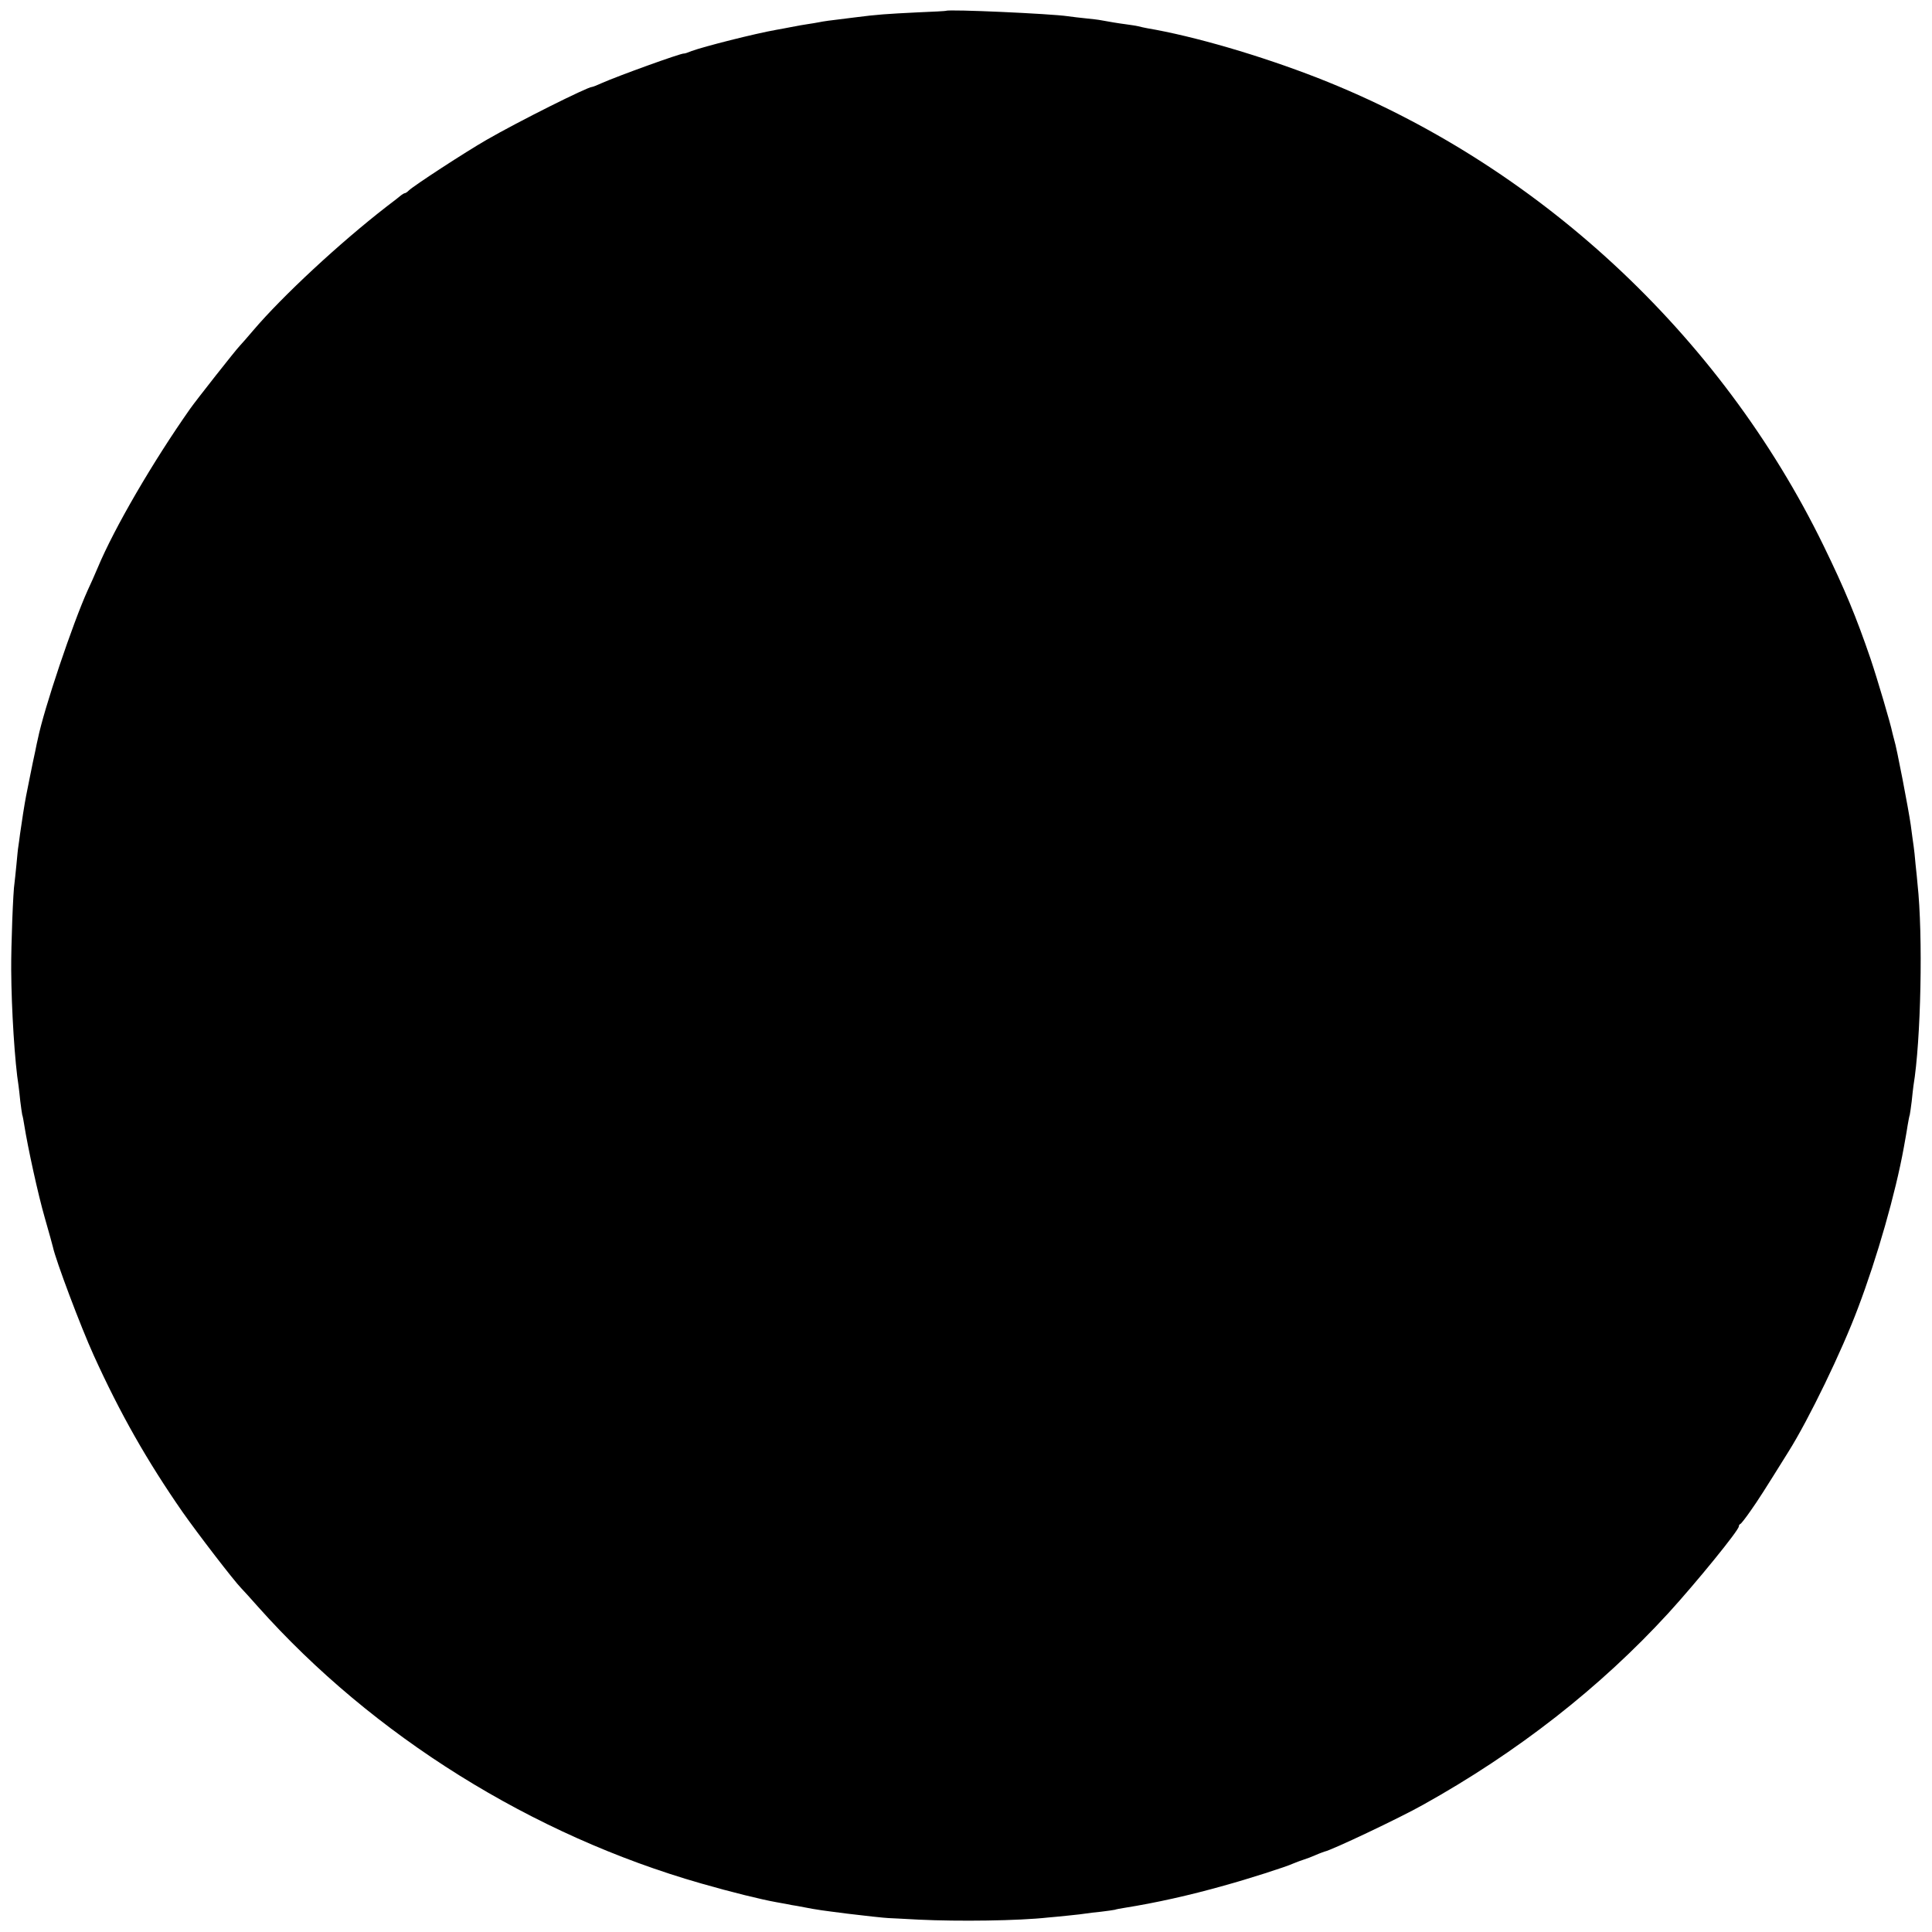 <?xml version="1.0" standalone="no"?>
<!DOCTYPE svg PUBLIC "-//W3C//DTD SVG 20010904//EN"
 "http://www.w3.org/TR/2001/REC-SVG-20010904/DTD/svg10.dtd">
<svg version="1.0" xmlns="http://www.w3.org/2000/svg"
 width="1000pt" height="1000pt" viewBox="0 0 1000 1000"
 preserveAspectRatio="xMidYMid meet">
<g transform="translate(0,1000) scale(0.1,-0.1)"
fill="#000000" stroke="none">
<path d="M4897 9944 c-1 -1 -67 -5 -147 -8 -162 -8 -209 -11 -325 -26 -149
-18 -160 -20 -185 -25 -14 -3 -41 -7 -60 -10 -19 -3 -57 -9 -85 -15 -27 -5
-61 -12 -75 -14 -114 -20 -377 -87 -440 -110 -19 -8 -37 -14 -40 -13 -16 2
-347 -118 -425 -153 -24 -11 -47 -20 -51 -20 -23 0 -383 -180 -544 -273 -110
-63 -380 -239 -404 -263 -8 -8 -17 -14 -21 -14 -3 0 -11 -5 -18 -10 -7 -6 -41
-33 -77 -60 -240 -186 -537 -461 -690 -641 -30 -35 -61 -71 -69 -79 -20 -20
-230 -287 -257 -326 -192 -273 -392 -616 -478 -822 -14 -34 -38 -87 -52 -117
-77 -170 -227 -615 -258 -769 -3 -11 -9 -41 -14 -66 -6 -25 -17 -81 -26 -125
-9 -44 -18 -91 -21 -105 -7 -35 -23 -136 -31 -195 -3 -27 -8 -57 -9 -66 -2 -9
-6 -52 -10 -95 -4 -43 -9 -86 -10 -95 -7 -37 -18 -324 -17 -449 1 -205 19
-484 38 -600 2 -14 6 -50 9 -80 4 -30 8 -62 10 -70 3 -8 7 -31 10 -50 19 -120
72 -363 107 -484 22 -77 41 -145 42 -151 14 -67 144 -413 211 -560 137 -302
276 -546 459 -810 83 -118 266 -356 305 -396 9 -9 48 -52 86 -95 596 -669
1420 -1183 2295 -1433 153 -44 311 -83 390 -97 14 -2 36 -7 50 -9 14 -3 39 -8
55 -10 17 -3 53 -10 80 -15 28 -5 70 -11 95 -14 25 -3 63 -8 85 -11 72 -9 200
-23 215 -23 8 0 78 -4 155 -8 209 -10 516 -6 670 11 17 1 63 6 104 10 41 4 83
9 94 11 11 2 45 6 76 9 31 4 63 8 71 10 8 3 31 7 50 10 163 26 338 65 515 115
127 35 321 97 360 115 17 7 41 16 54 20 13 4 40 14 60 23 20 9 41 16 46 18 35
6 395 177 510 242 489 272 918 608 1270 992 145 159 365 429 365 449 0 5 3 11
8 13 4 1 28 32 53 68 39 55 72 107 196 306 105 167 277 522 360 744 99 261
194 593 237 830 3 19 8 45 10 56 2 12 7 39 10 60 4 22 8 46 11 54 2 8 6 40 10
70 3 30 7 66 9 80 39 235 50 780 21 1045 -1 17 -6 62 -10 100 -3 39 -8 81 -10
95 -2 14 -9 63 -15 110 -11 78 -73 403 -86 442 -2 9 -7 25 -9 35 -9 46 -78
279 -113 383 -75 219 -133 359 -243 585 -535 1098 -1488 1979 -2617 2421 -297
116 -642 217 -885 258 -15 3 -35 7 -45 10 -9 2 -37 7 -62 10 -46 6 -86 13
-130 21 -14 3 -50 7 -80 10 -30 3 -72 8 -93 11 -86 13 -618 37 -630 28z"/>
</g>
</svg>
